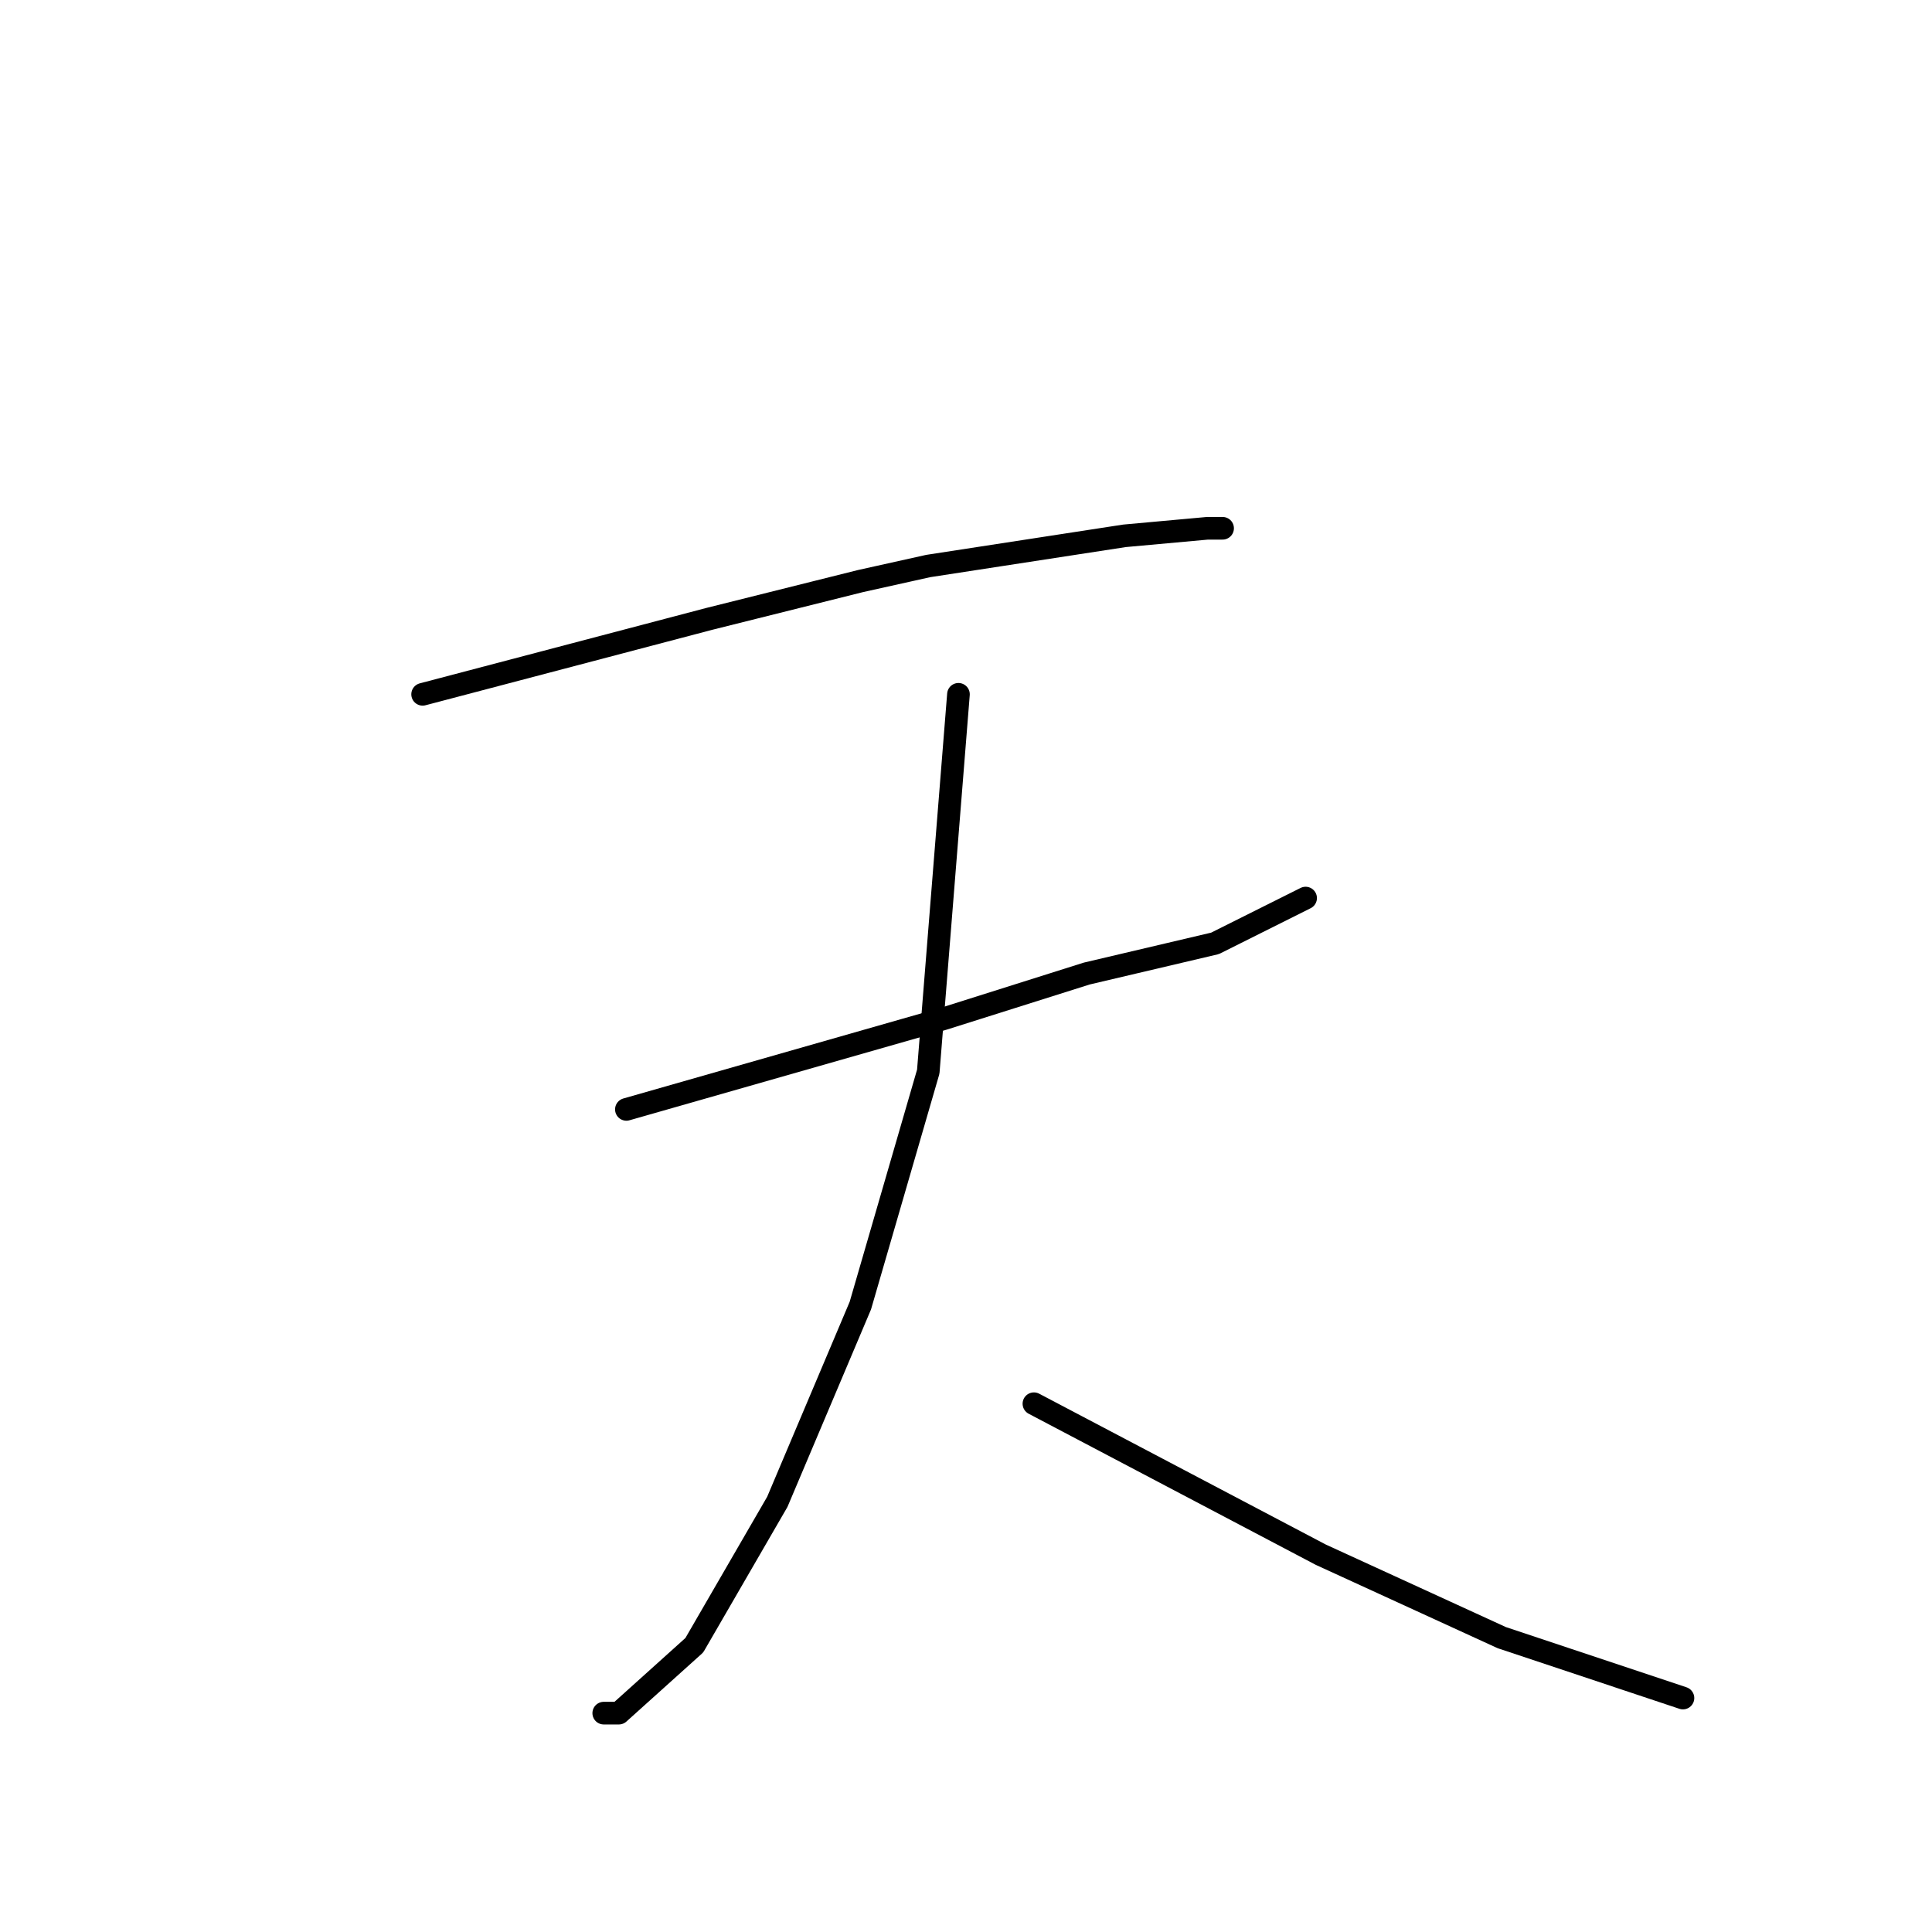 <?xml version="1.0" standalone="no"?>
    <svg width="256" height="256" xmlns="http://www.w3.org/2000/svg" version="1.1">
    <polyline stroke="black" stroke-width="3" stroke-linecap="round" fill="transparent" stroke-linejoin="round" points="56 92 75 87 94 82 114 77 123 75 149 71 160 70 162 70 162 70 " />
        <polyline stroke="black" stroke-width="3" stroke-linecap="round" fill="transparent" stroke-linejoin="round" points="83 147 104 141 125 135 144 129 161 125 173 119 173 119 " />
        <polyline stroke="black" stroke-width="3" stroke-linecap="round" fill="transparent" stroke-linejoin="round" points="127 92 125 117 123 142 114 173 103 199 92 218 82 227 80 227 80 227 " />
        <polyline stroke="black" stroke-width="3" stroke-linecap="round" fill="transparent" stroke-linejoin="round" points="137 186 156 196 175 206 199 217 223 225 223 225 " />
        </svg>